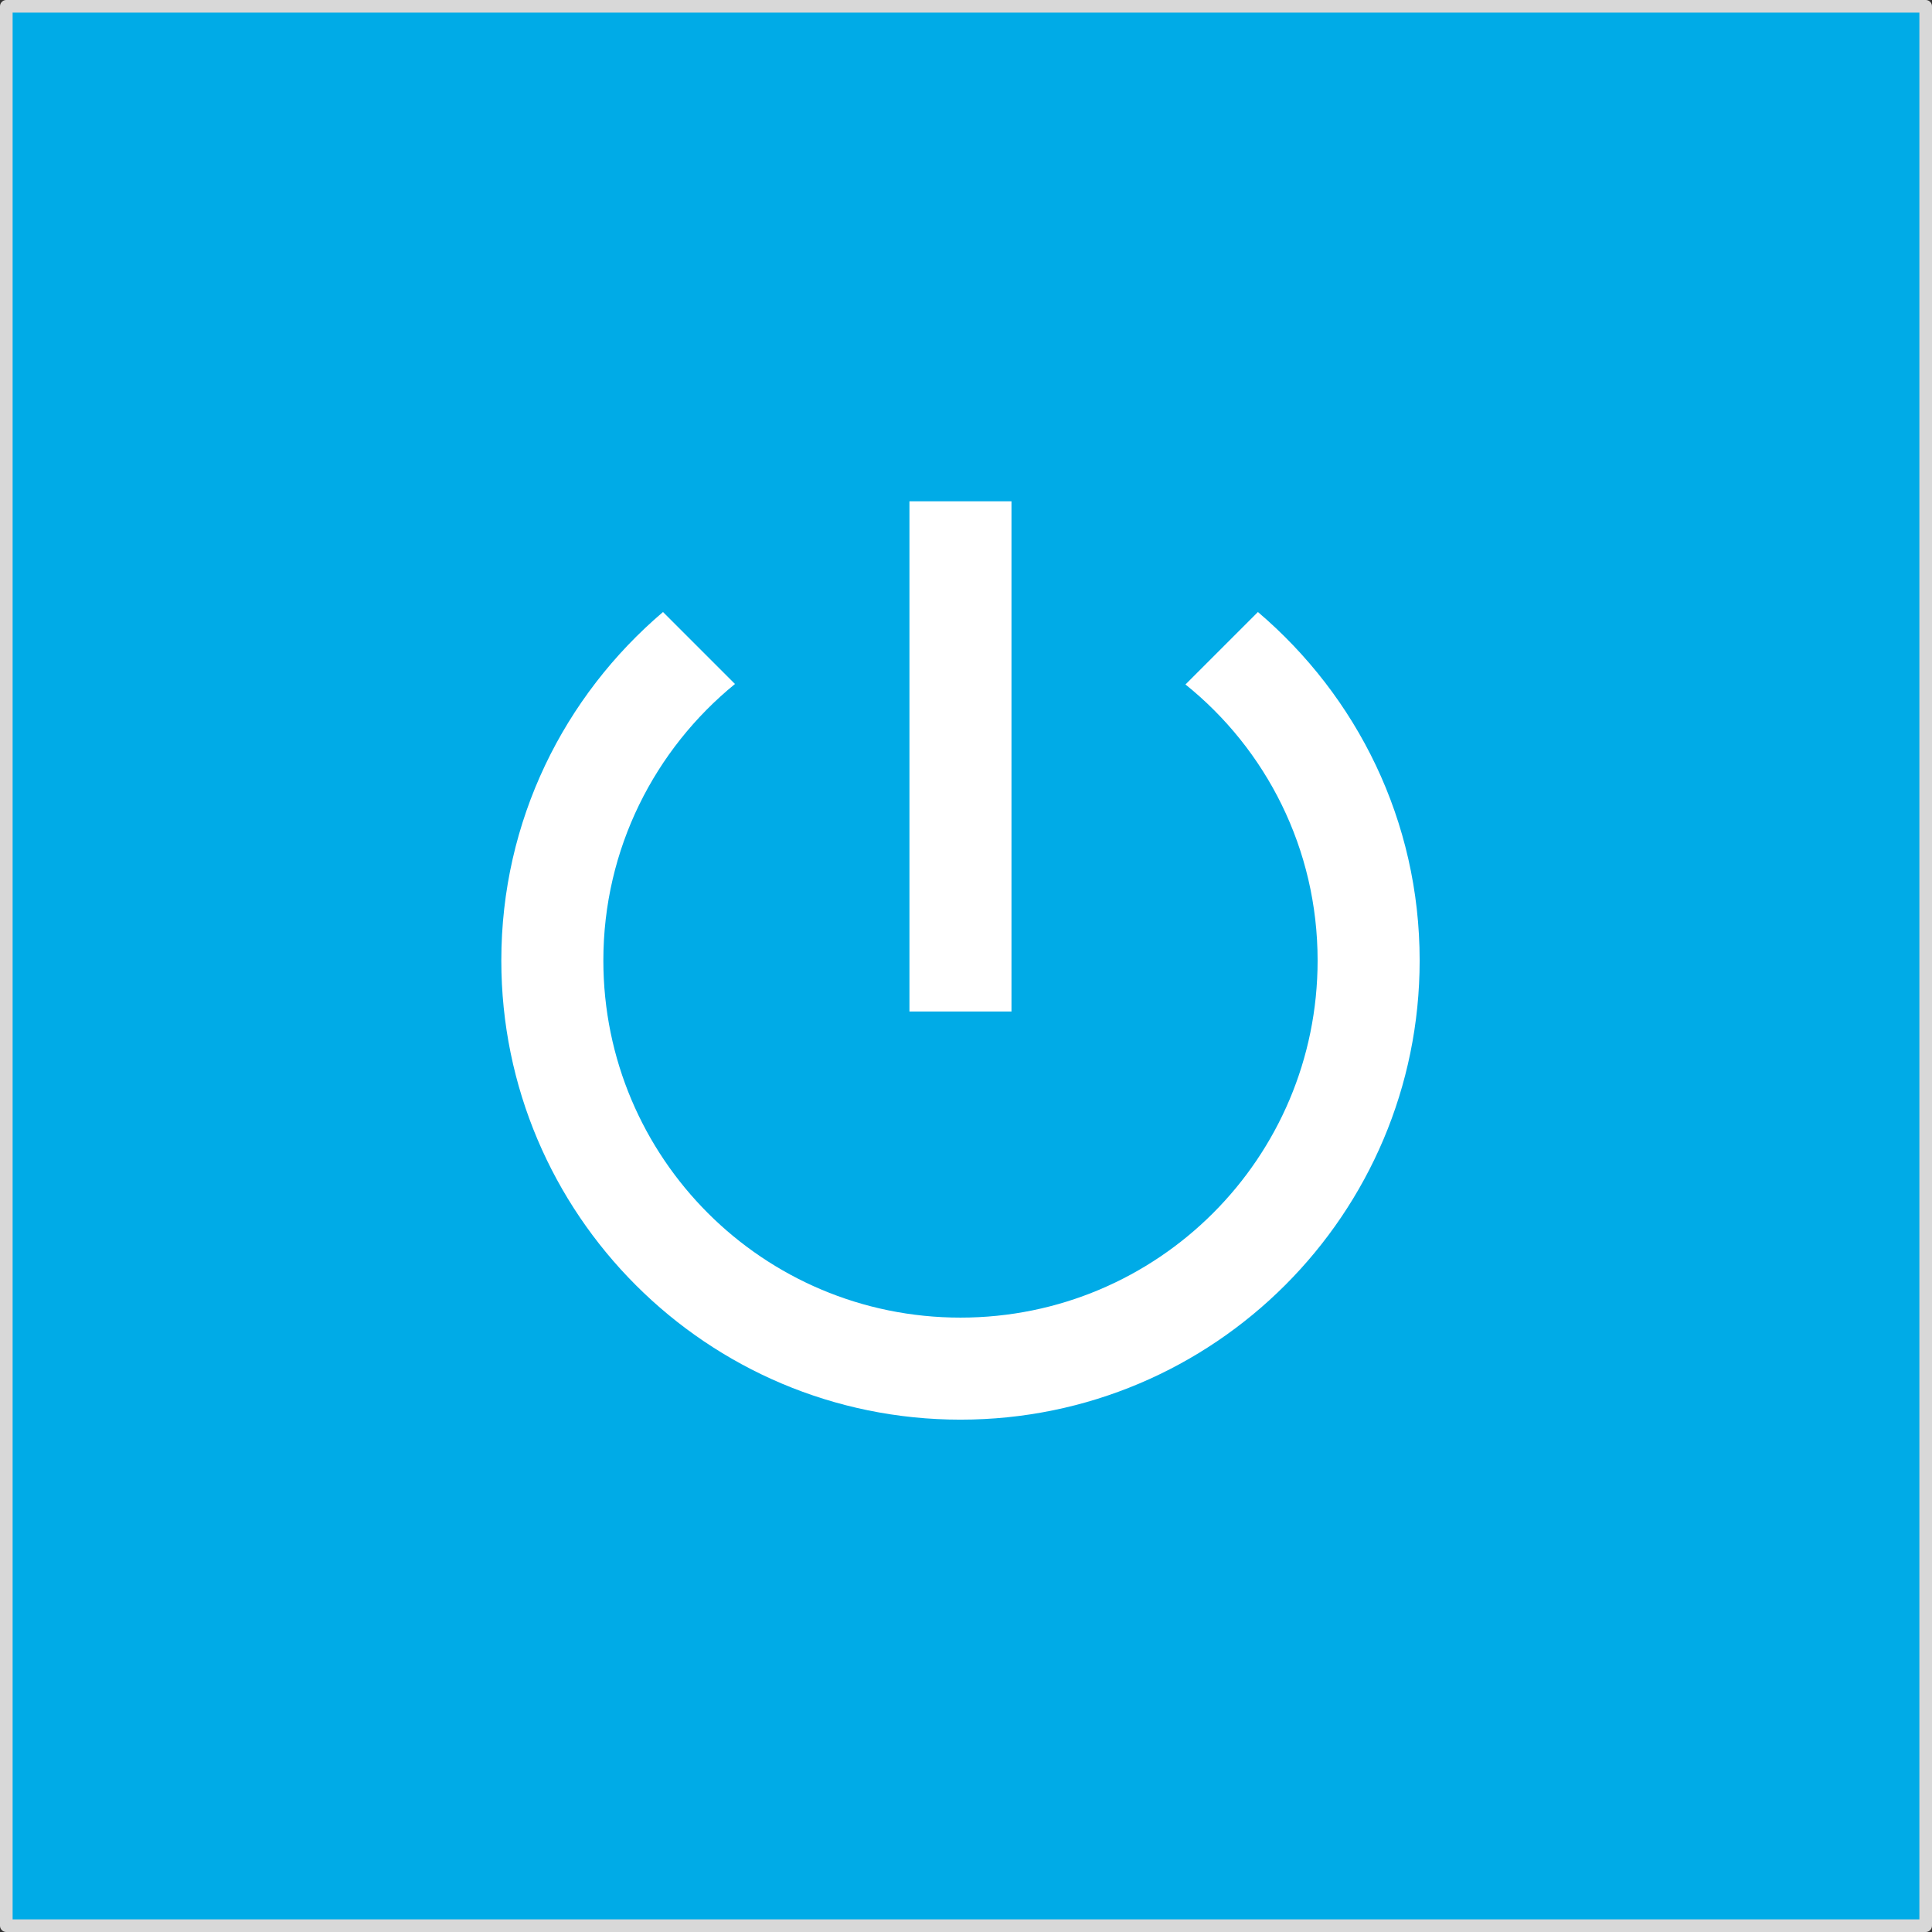 <?xml version="1.0" encoding="UTF-8" standalone="no"?>
<!-- Created with Inkscape (http://www.inkscape.org/) -->

<svg
   width="200mm"
   height="200mm"
   viewBox="0 0 200 200"
   version="1.1"
   id="svg5"
   inkscape:version="1.1.1 (3bf5ae0d25, 2021-09-20)"
   sodipodi:docname="Key.svg"
   inkscape:export-filename="C:\git\GoveeController\src\GoveeController\Images\TurnOnOff\Action@2x.png"
   inkscape:export-xdpi="28.222223"
   inkscape:export-ydpi="28.222223"
   xmlns:inkscape="http://www.inkscape.org/namespaces/inkscape"
   xmlns:sodipodi="http://sodipodi.sourceforge.net/DTD/sodipodi-0.dtd"
   xmlns="http://www.w3.org/2000/svg"
   xmlns:svg="http://www.w3.org/2000/svg">
  <rect x="0" y="0" width="200" height="200" fill="#333333" stroke="none"/>
  <sodipodi:namedview
     id="namedview7"
     pagecolor="#0bffff"
     bordercolor="#666666"
     borderopacity="1.0"
     inkscape:pageshadow="2"
     inkscape:pageopacity="0"
     inkscape:pagecheckerboard="0"
     inkscape:document-units="mm"
     showgrid="false"
     inkscape:zoom="0.77771465"
     inkscape:cx="1.928728"
     inkscape:cy="450.67944"
     inkscape:window-width="2560"
     inkscape:window-height="1369"
     inkscape:window-x="1432"
     inkscape:window-y="286"
     inkscape:window-maximized="1"
     inkscape:current-layer="layer1" />
  <defs
     id="defs2" />
  <g
     inkscape:label="Layer 1"
     inkscape:groupmode="layer"
     id="layer1">
    <rect
       style="fill:#00abe7;fill-opacity:1;stroke:#d8d8d8;stroke-width:1.306;stroke-linecap:round;stroke-linejoin:round"
       id="rect1176"
       width="198.694"
       height="198.694"
       x="0.653"
       y="0.653" />
    <g
       style="fill:#000000;stroke-width:0;stroke-miterlimit:4;stroke-dasharray:none"
       id="g1053"
       transform="matrix(4.167,0,0,4.167,50,50)">
      <path
         d="M 0,0 H 24 V 24 H 0 Z"
         fill="none"
         id="path1041"
         style="stroke-width:0;stroke-miterlimit:4;stroke-dasharray:none" />
      <path
         d="M 13.129,0.455 H 10.594 V 13.129 h 2.535 z m 6.122,2.75 -1.8,1.8 c 2.003,1.61 3.283,4.081 3.283,6.857 0,4.905 -3.967,8.872 -8.872,8.872 -4.905,0 -8.872,-3.967 -8.872,-8.872 0,-2.776 1.28,-5.247 3.27,-6.869 L 4.472,3.205 C 2.014,5.296 0.455,8.389 0.455,11.862 c 0,6.299 5.108,11.407 11.407,11.407 6.299,0 11.407,-5.108 11.407,-11.407 0,-3.473 -1.559,-6.565 -4.018,-8.657 z"
         id="path1043"
         style="fill:#ffffff;fill-opacity:1;stroke:#ffffff;stroke-width:0;stroke-linejoin:round;stroke-miterlimit:4;stroke-dasharray:none;stroke-opacity:1" />
    </g>
  </g>
</svg>
